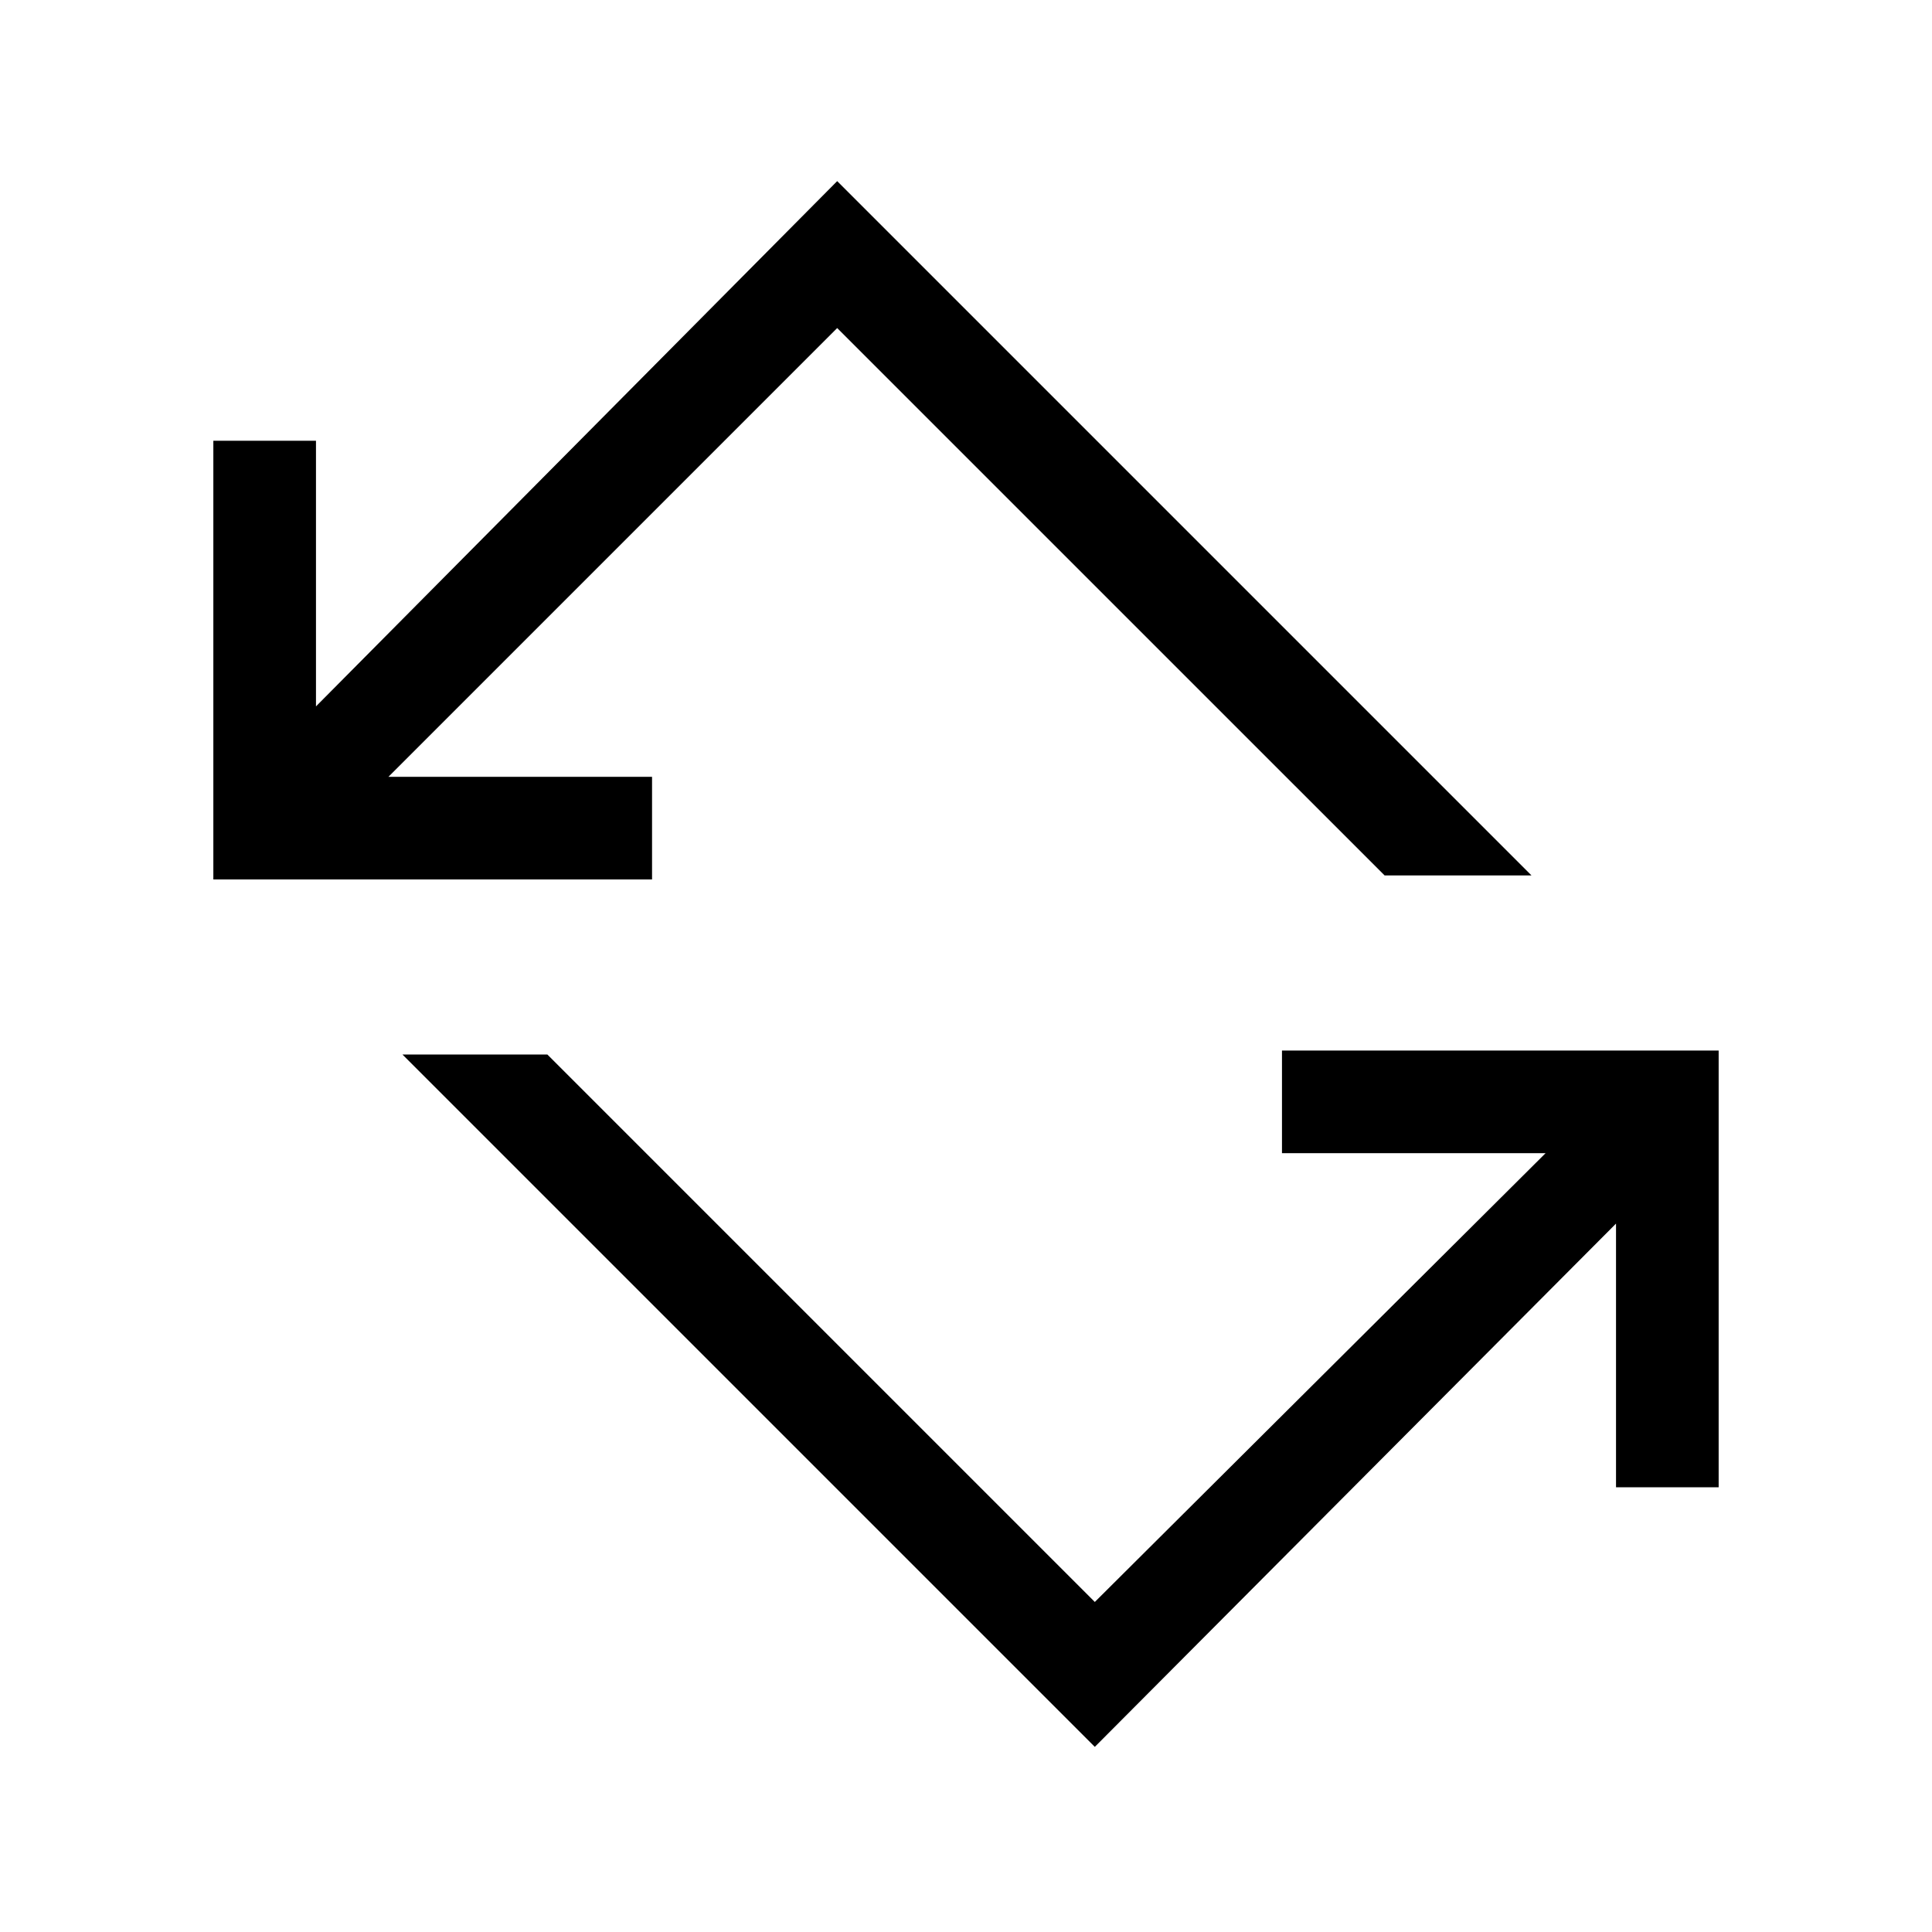 <svg xmlns="http://www.w3.org/2000/svg" height="40" width="40"><path d="M22.667 36.167 8.333 21.833H11.333L22.667 33.167L32 23.875H26.542V21.75H35.583V30.792H33.458V25.333ZM4.417 18.208V9.125H6.542V14.625L17.333 3.75L31.708 18.125H28.667L17.333 6.792L8.042 16.083H13.5V18.208Z"/></svg>